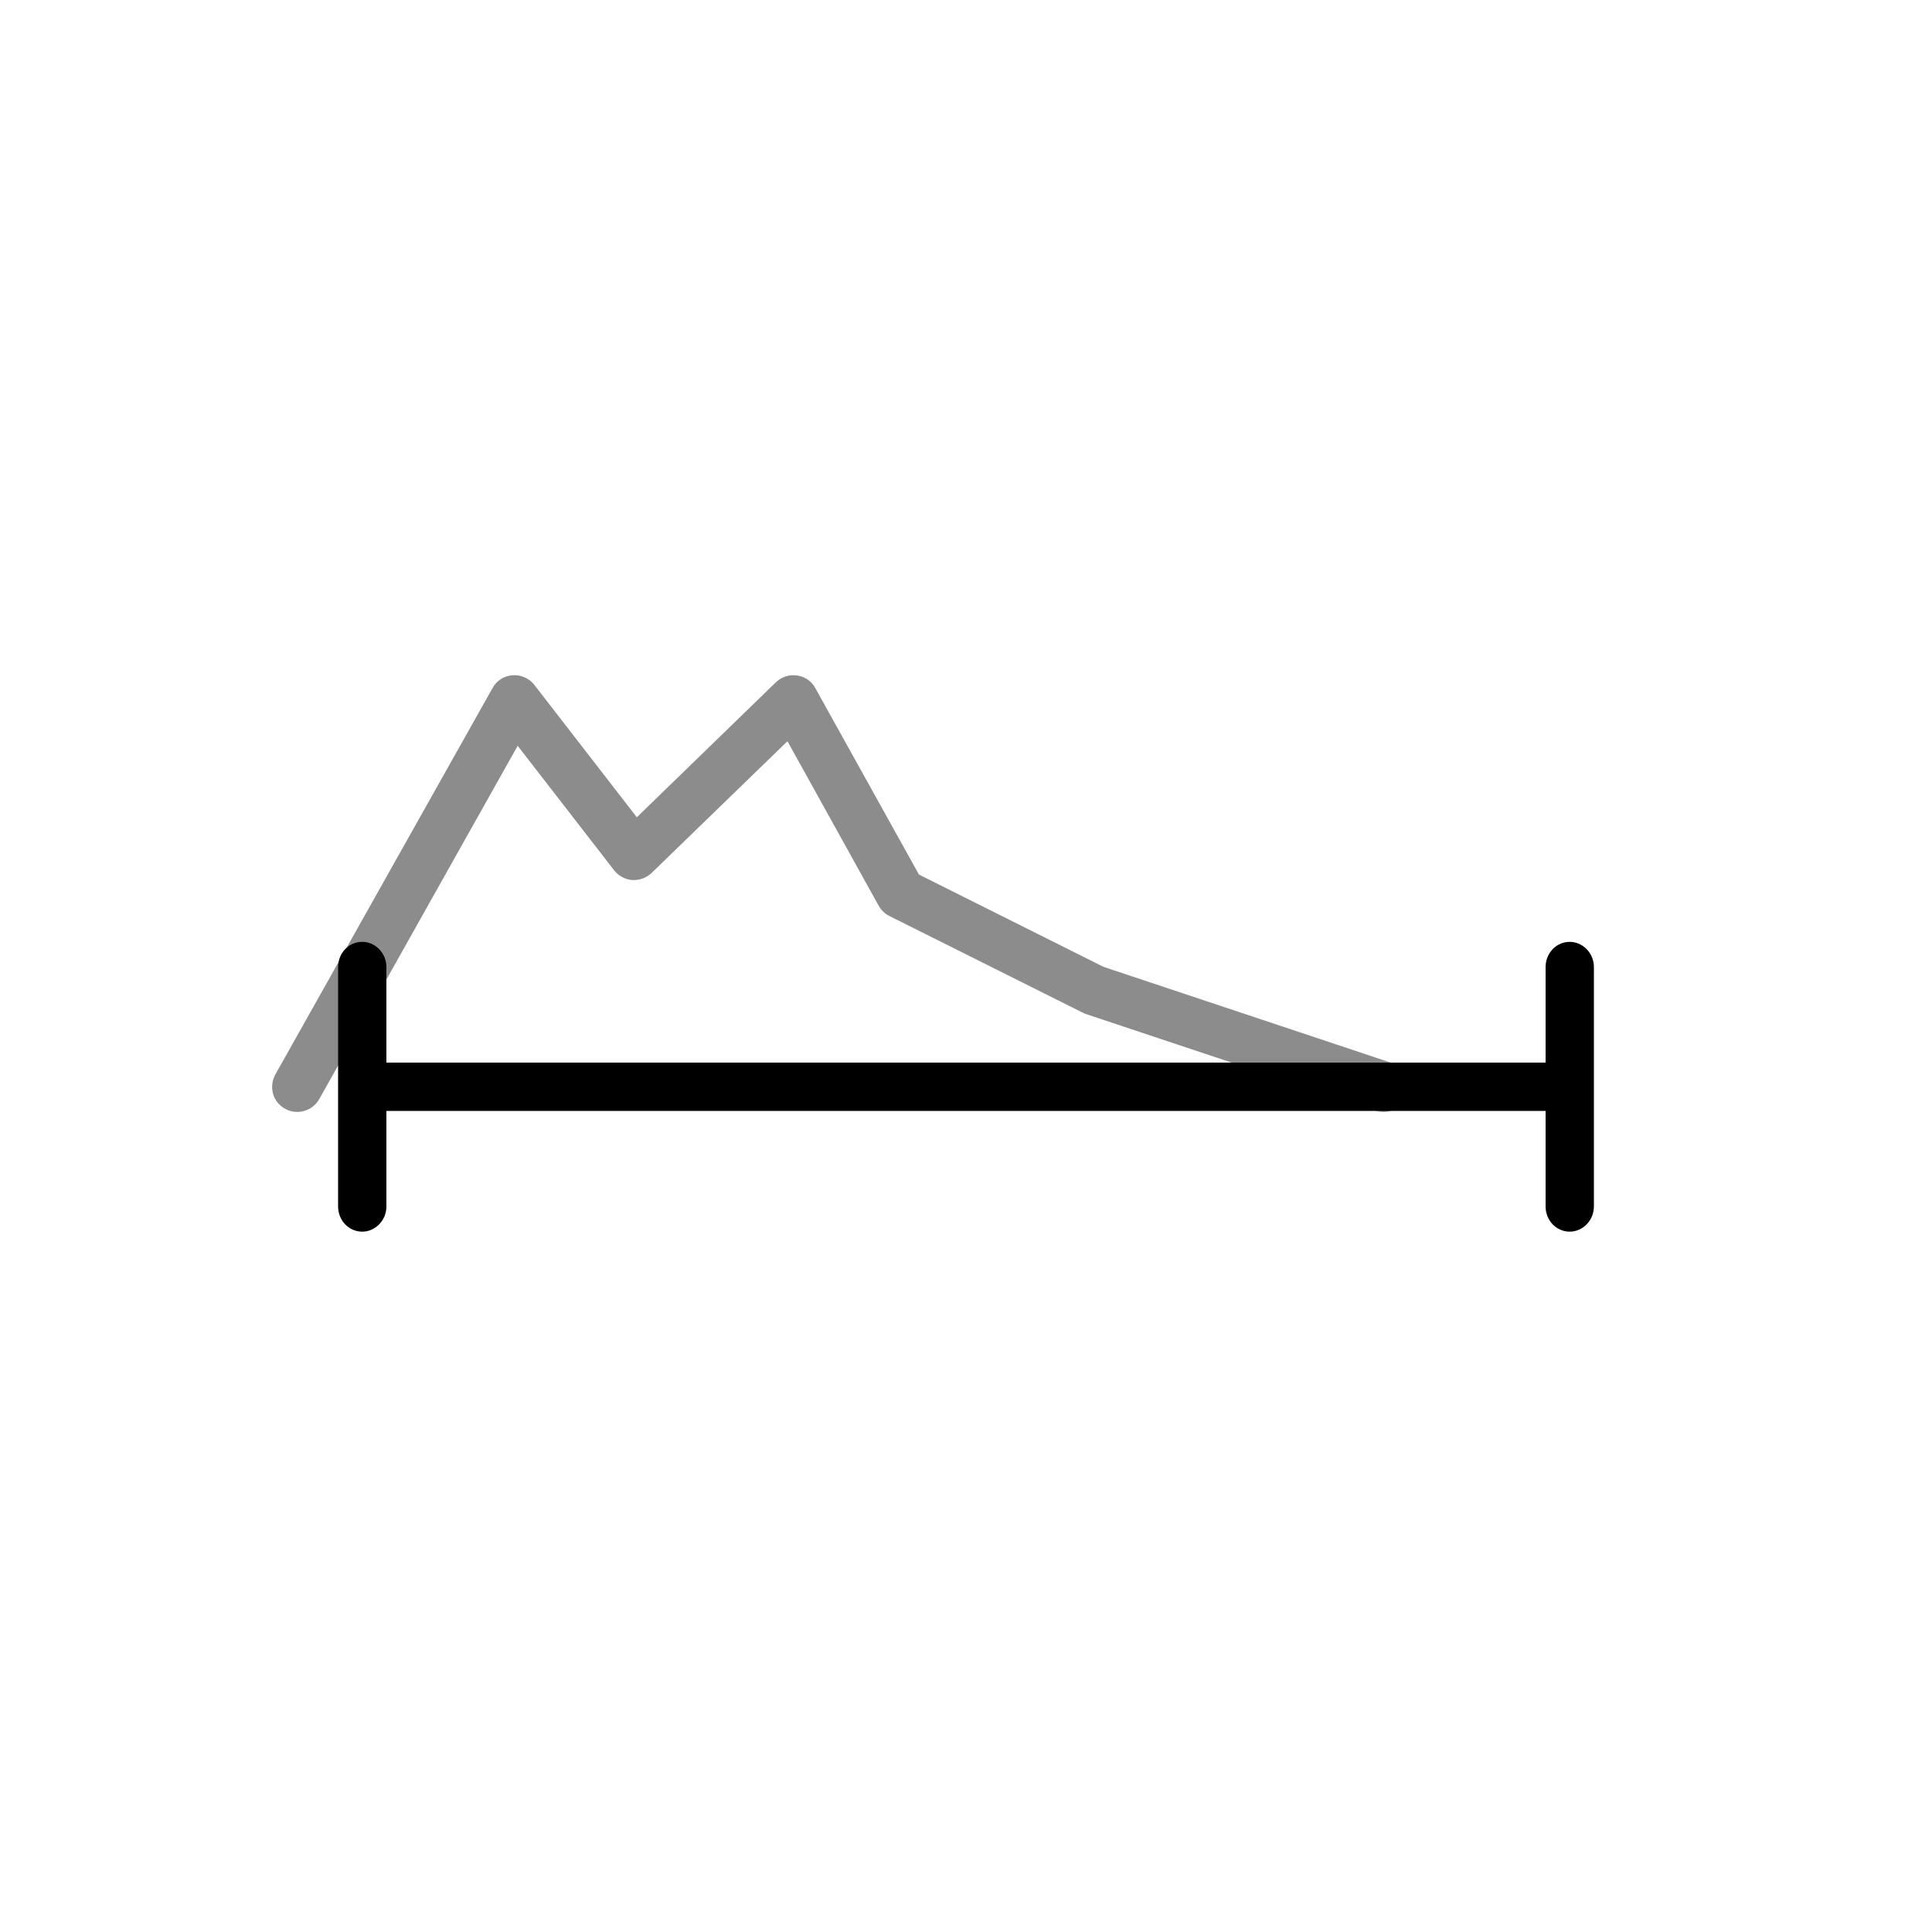 <?xml version="1.0" encoding="UTF-8" standalone="no"?>
<!DOCTYPE svg PUBLIC "-//W3C//DTD SVG 1.1//EN" "http://www.w3.org/Graphics/SVG/1.1/DTD/svg11.dtd">
<svg width="100%" height="100%" viewBox="0 0 40 40" version="1.1" xmlns="http://www.w3.org/2000/svg" xmlns:xlink="http://www.w3.org/1999/xlink" xml:space="preserve" style="fill-rule:evenodd;clip-rule:evenodd;stroke-linejoin:round;stroke-miterlimit:2;">
    <g transform="matrix(1,0,0,1,-3959.41,-306.5)">
        <g id="Artboard1" transform="matrix(1,0,0,1,3959.41,306.5)">
            <rect x="0" y="0" width="40" height="40" style="fill:none;"/>
            <g transform="matrix(0.825,0,0,1.6,-3267.37,-499.9)">
                <path d="M3968.46,326.66L3973.44,322.088C3973.44,322.088 3975.86,323.699 3975.86,323.699C3975.97,323.772 3976.14,323.818 3976.31,323.825C3976.49,323.831 3976.67,323.798 3976.8,323.734L3980.21,322.029C3980.21,322.029 3982.5,324.158 3982.5,324.158C3982.56,324.215 3982.66,324.262 3982.77,324.291L3987.62,325.541C3987.64,325.548 3987.67,325.554 3987.7,325.559L3994.97,326.809C3995.3,326.866 3995.66,326.773 3995.77,326.603C3995.88,326.432 3995.7,326.248 3995.37,326.191L3988.14,324.948C3988.14,324.948 3983.51,323.754 3983.51,323.754C3983.51,323.754 3980.91,321.342 3980.91,321.342C3980.82,321.253 3980.65,321.193 3980.45,321.178C3980.26,321.163 3980.06,321.196 3979.92,321.266L3976.43,323.013C3976.43,323.013 3973.86,321.301 3973.86,321.301C3973.73,321.214 3973.52,321.167 3973.31,321.175C3973.1,321.183 3972.91,321.245 3972.81,321.34L3967.36,326.34C3967.19,326.497 3967.29,326.696 3967.6,326.784C3967.9,326.872 3968.29,326.816 3968.46,326.66Z" style="fill-opacity:0.45;"/>
            </g>
            <g transform="matrix(1,0,0,1,-3959.41,-306.5)">
                <path d="M3991.41,328.5L3967.41,328.5L3967.41,326.521C3967.41,326.233 3967.18,326 3966.91,326C3966.63,326 3966.41,326.233 3966.41,326.521L3966.41,331.479C3966.41,331.767 3966.63,332 3966.91,332C3967.18,332 3967.41,331.767 3967.41,331.479L3967.41,329.5L3991.41,329.5L3991.41,331.479C3991.41,331.767 3991.63,332 3991.91,332C3992.18,332 3992.41,331.767 3992.41,331.479L3992.41,326.521C3992.41,326.233 3992.18,326 3991.91,326C3991.63,326 3991.41,326.233 3991.41,326.521L3991.41,328.5Z"/>
            </g>
        </g>
    </g>
</svg>
